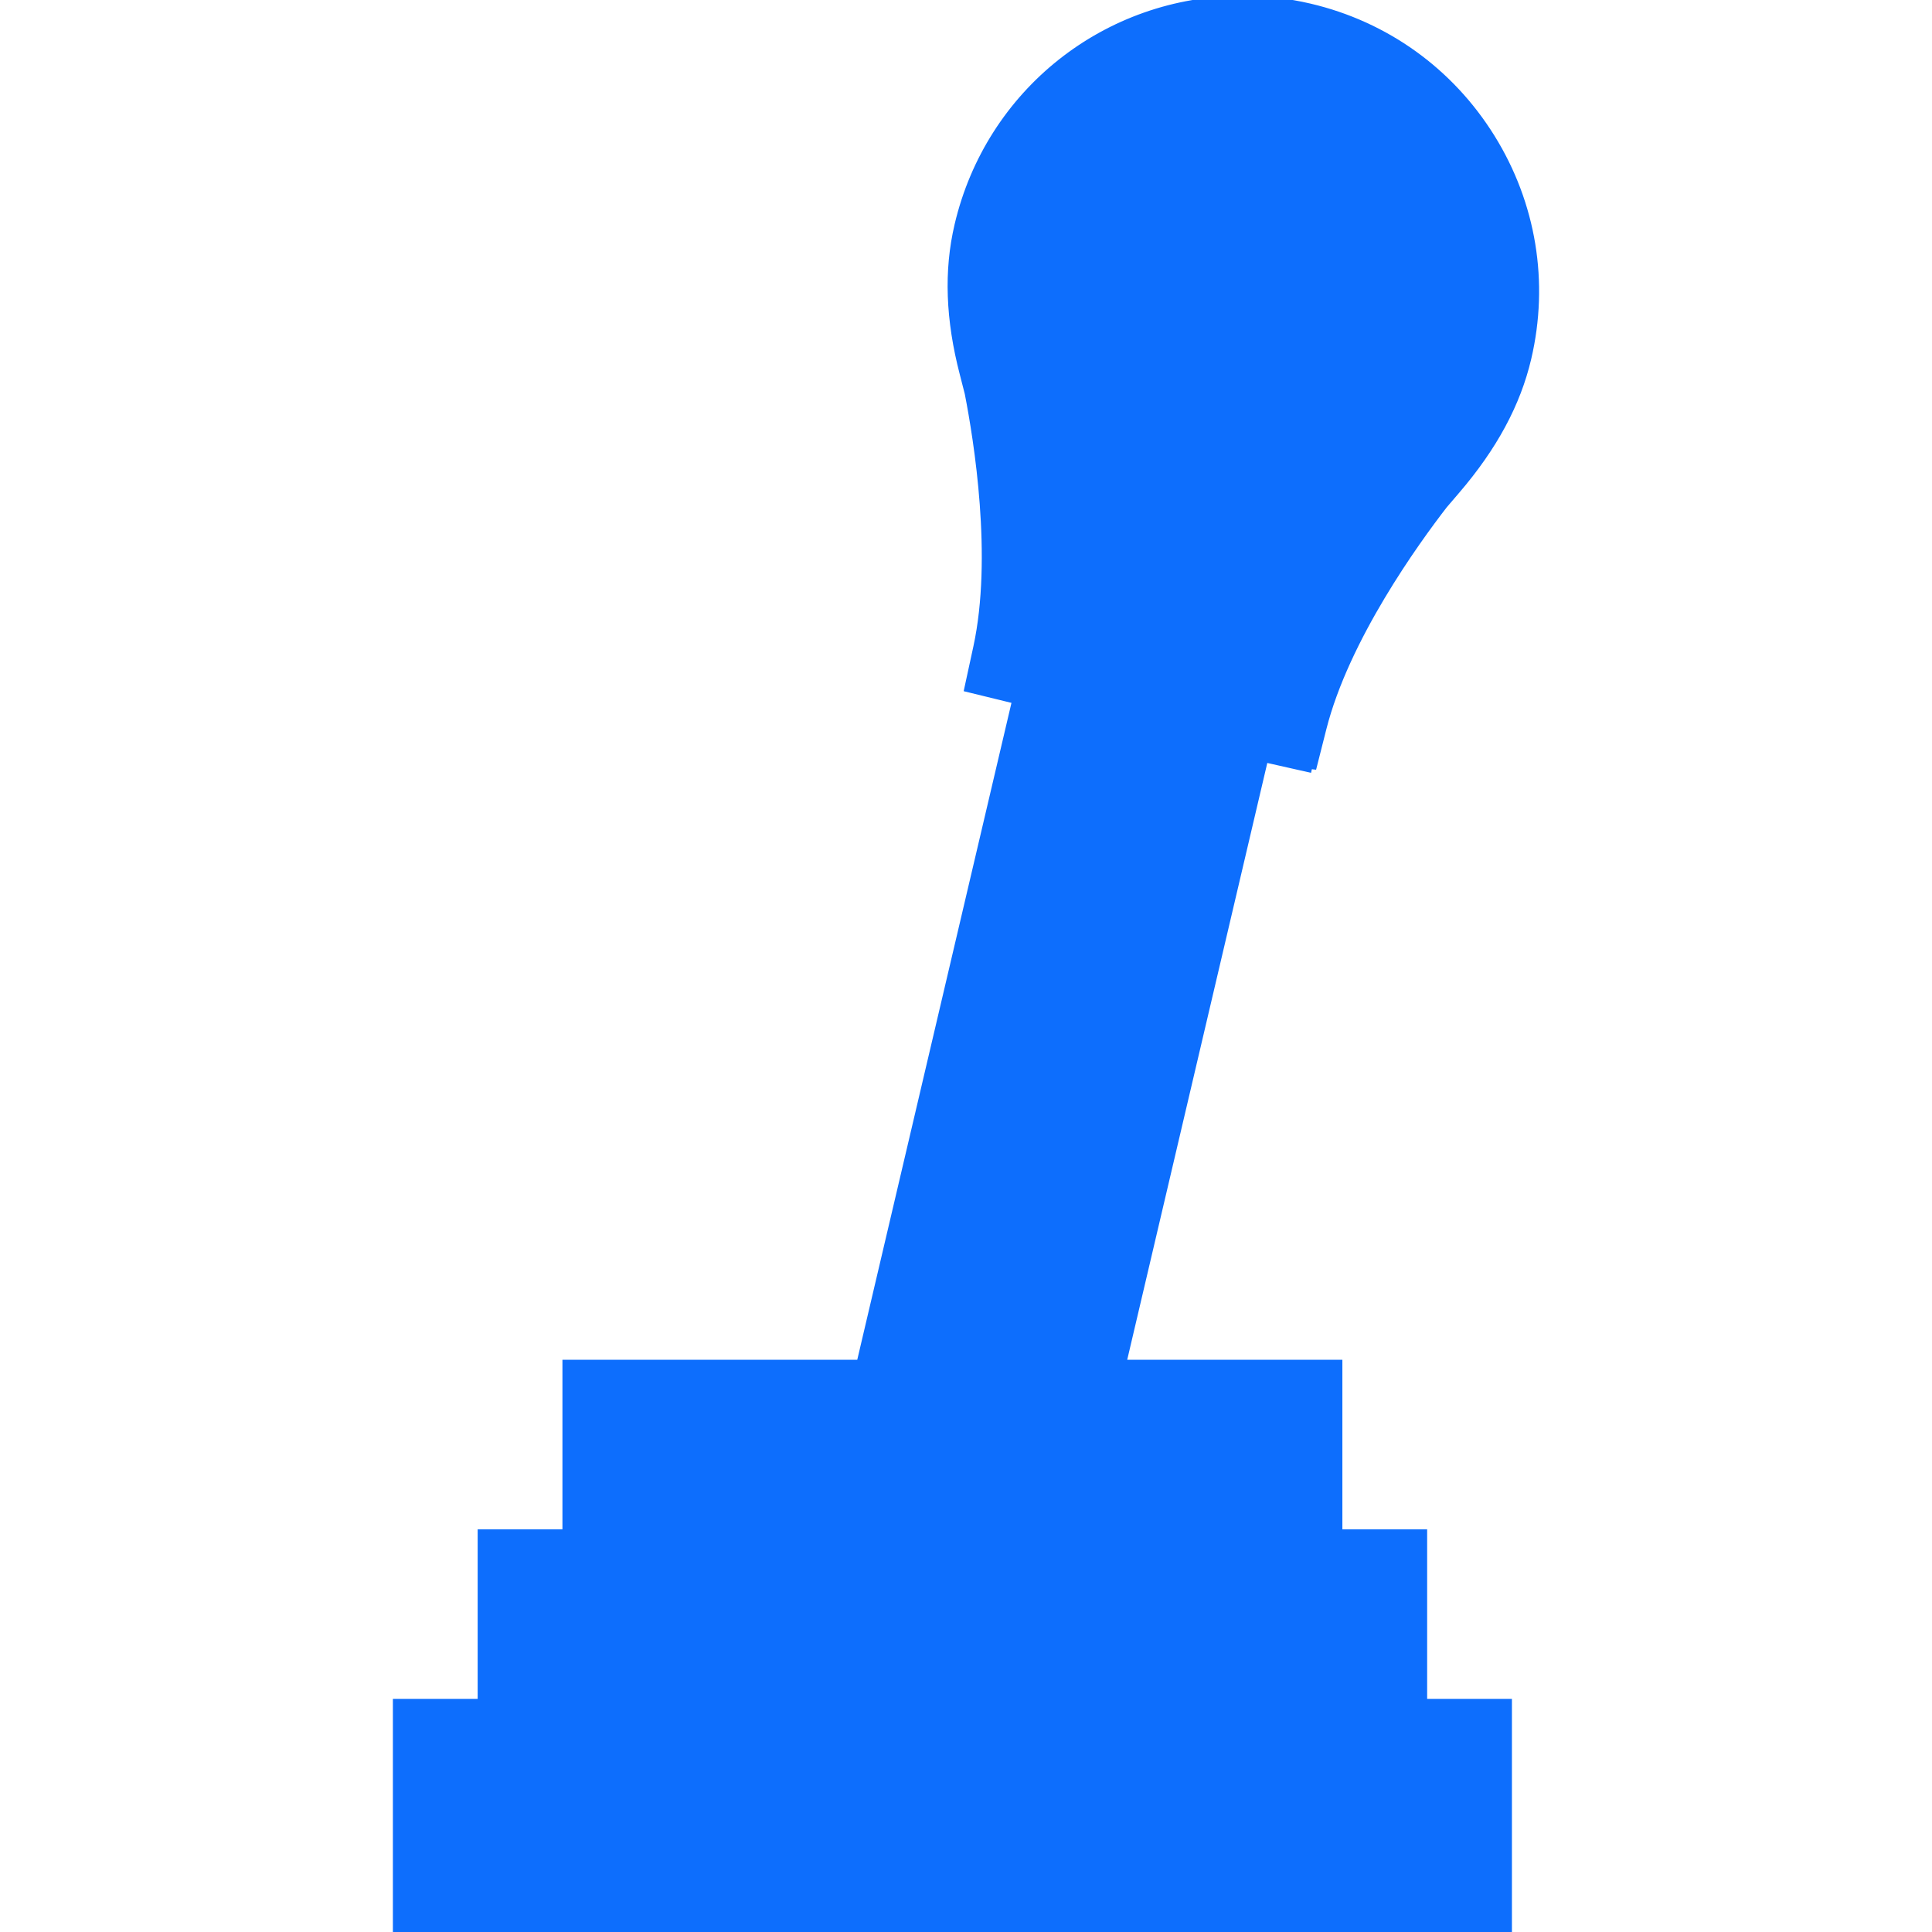 <?xml version='1.0' encoding='iso-8859-1'?>
<svg version="1.1" xmlns="http://www.w3.org/2000/svg" viewBox="0 0 227.895 227.895" xmlns:xlink="http://www.w3.org/1999/xlink" enable-background="new 0 0 227.895 227.895" style="stroke:#0d6efd;fill:#0d6efd">
  <path d="m154.759,90.674l1.206-4.765c2.692-10.643 10.982-22.096 14.309-26.394l1.486-1.735c4.378-5.11 7.115-10.189 8.369-15.527 2.1-8.938 0.584-18.164-4.269-25.978-4.849-7.806-12.441-13.262-21.381-15.36-2.582-0.607-5.228-0.915-7.863-0.915-16.063,0-29.851,10.93-33.525,26.577-1.258,5.353-1.054,11.085 0.615,17.497l.588,2.297c1.077,5.509 3.315,19.376 1.013,29.986l-1.042,4.804 5.645,1.379-18.393,78.355h-34.673v20h-10v20h-10v27h131v-27h-10v-20h-10v-20h-25.511l16.781-71.494 5.645,1.273z"/>
</svg>
